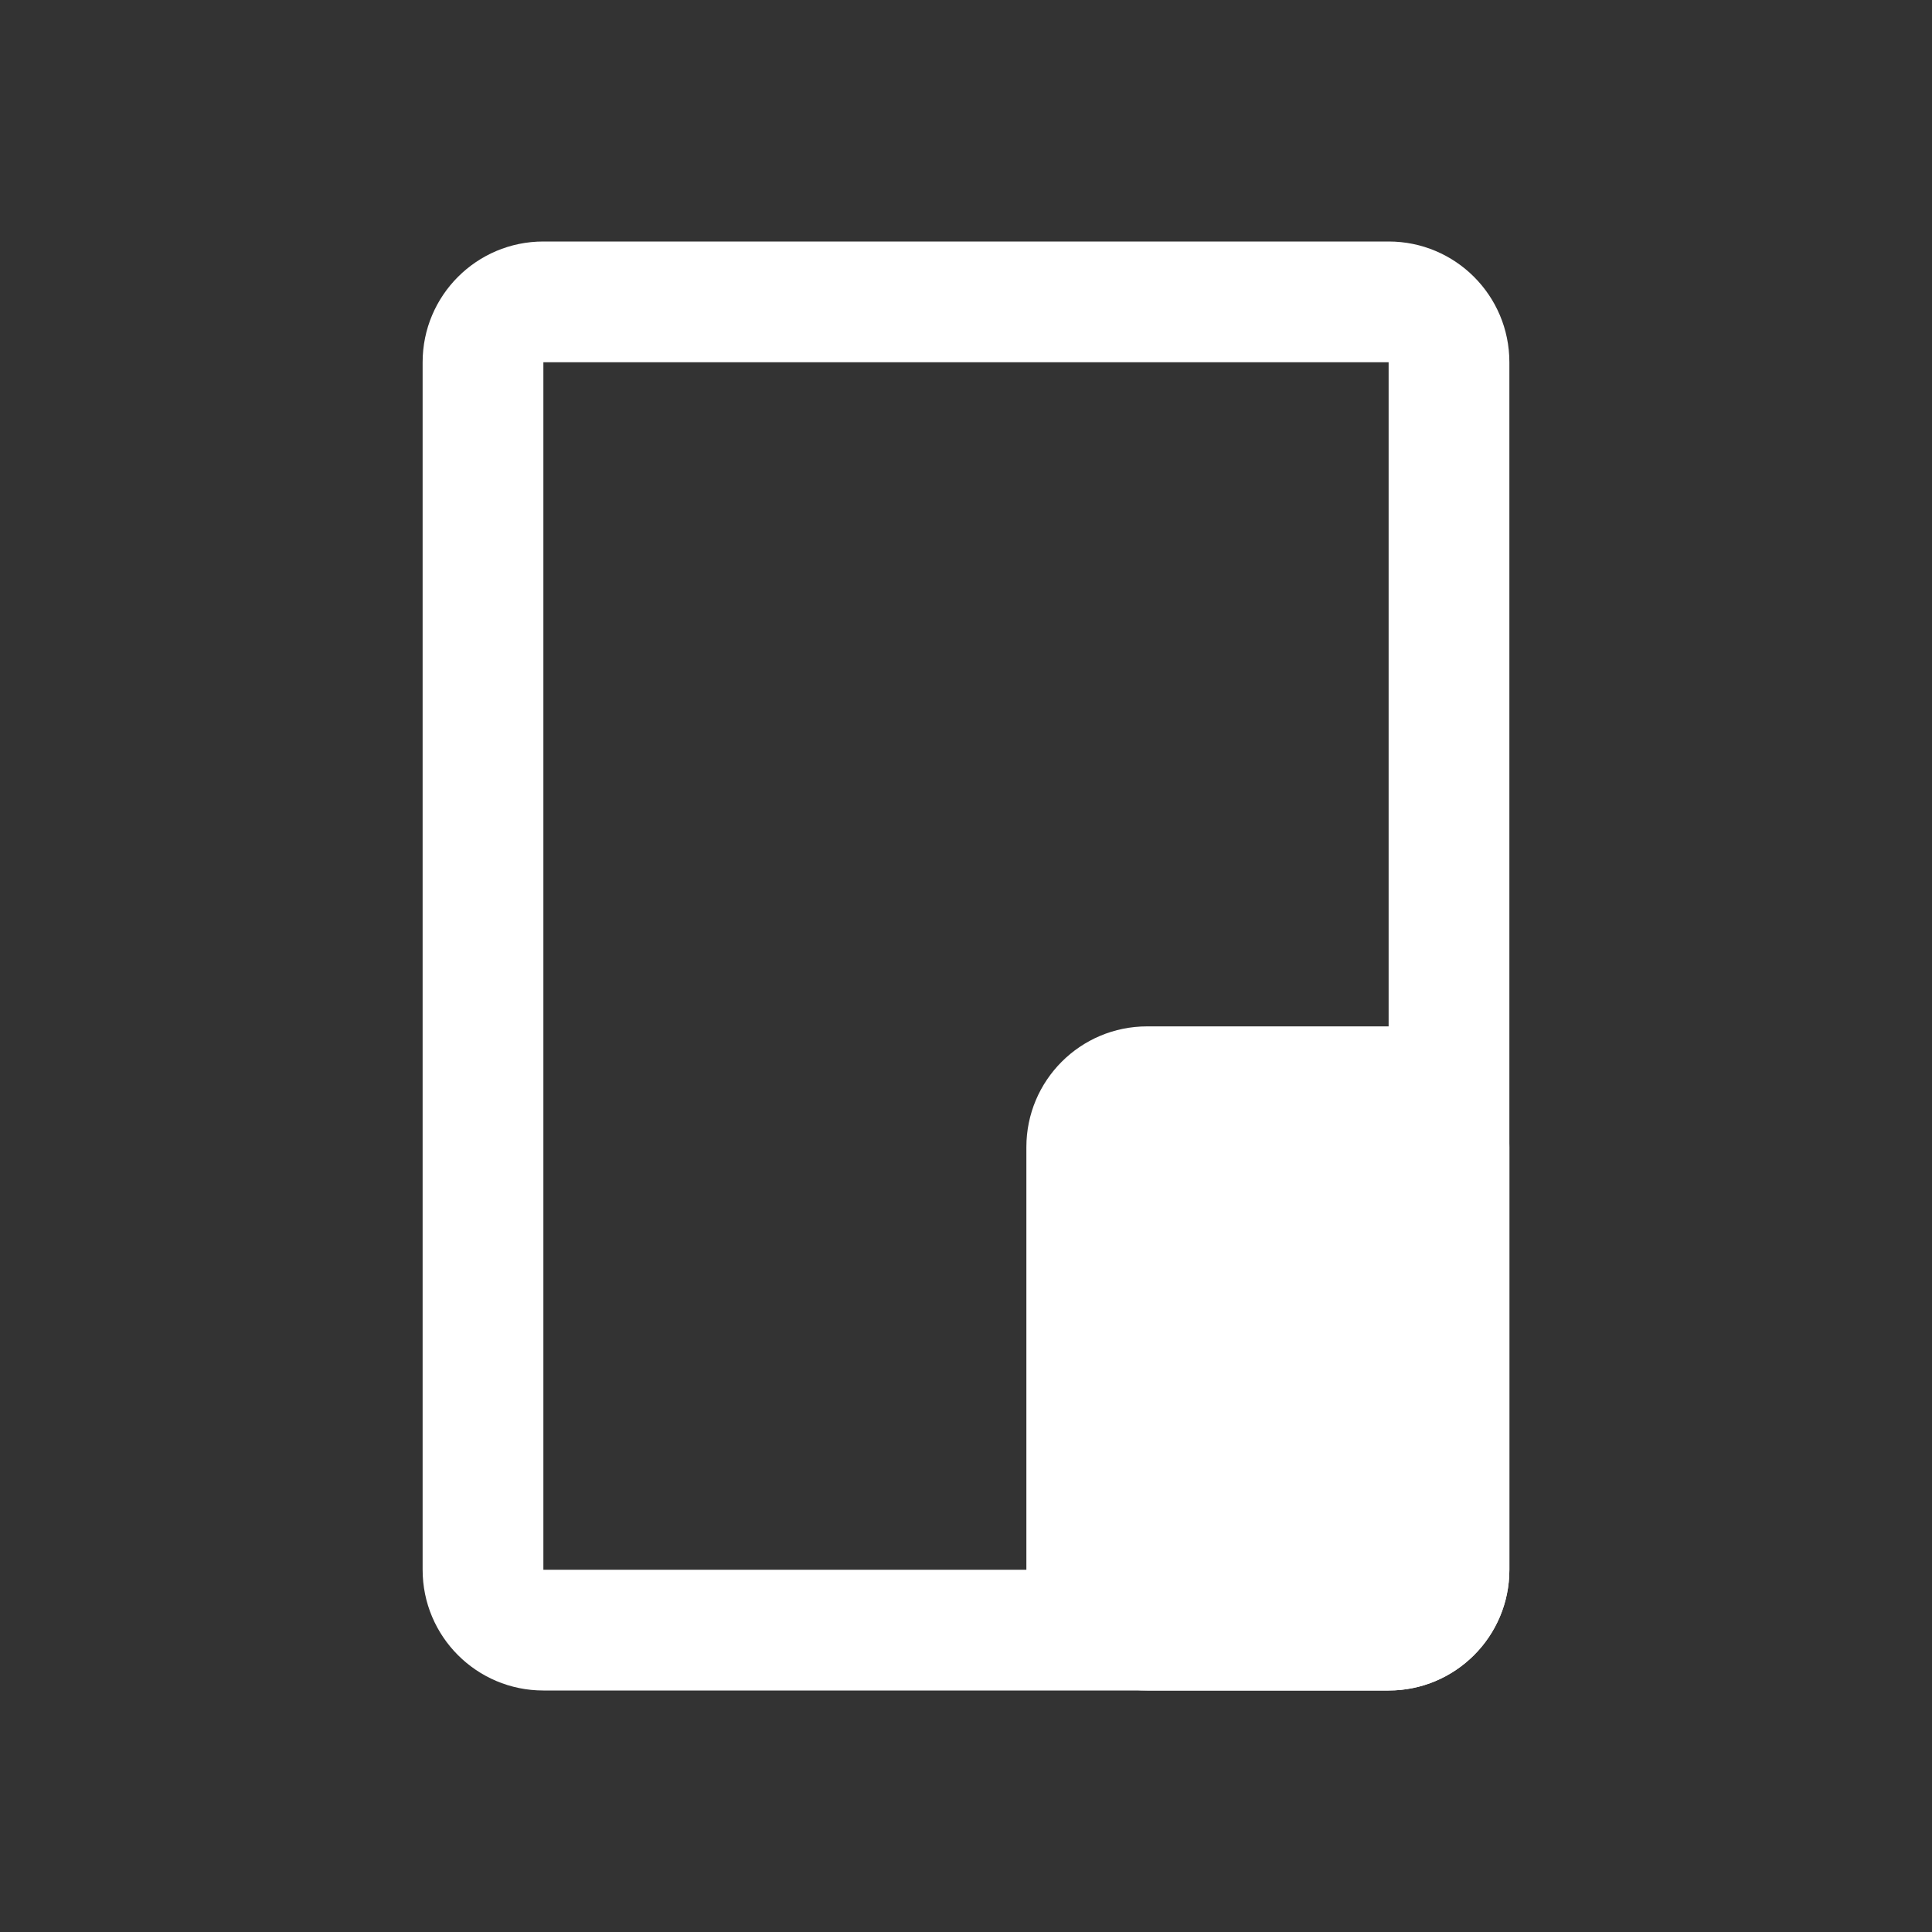 <svg width="32" height="32" viewBox="0 0 32 32" fill="none" xmlns="http://www.w3.org/2000/svg">
<rect x="0" y="0" width="32" height="32" fill="#333333" stroke="none"/>
<path fill-rule="evenodd" clip-rule="evenodd" d="M7 6C7 4.895 7.895 4 9 4H23C24.105 4 25 4.895 25 6V26C25 27.105 24.105 28 23 28H9C7.895 28 7 27.105 7 26V6ZM23 6L9 6V26H23V6Z" fill="white"/>
<path d="M18 19C18 18.448 18.448 18 19 18H23C23.552 18 24 18.448 24 19V26C24 26.552 23.552 27 23 27H19C18.448 27 18 26.552 18 26V19Z" fill="white"/>
<path fill-rule="evenodd" clip-rule="evenodd" d="M17 19C17 17.895 17.895 17 19 17H23C24.105 17 25 17.895 25 19V26C25 27.105 24.105 28 23 28H19C17.895 28 17 27.105 17 26V19ZM23 19H19V26H23V19Z" fill="white"/>
</svg>

